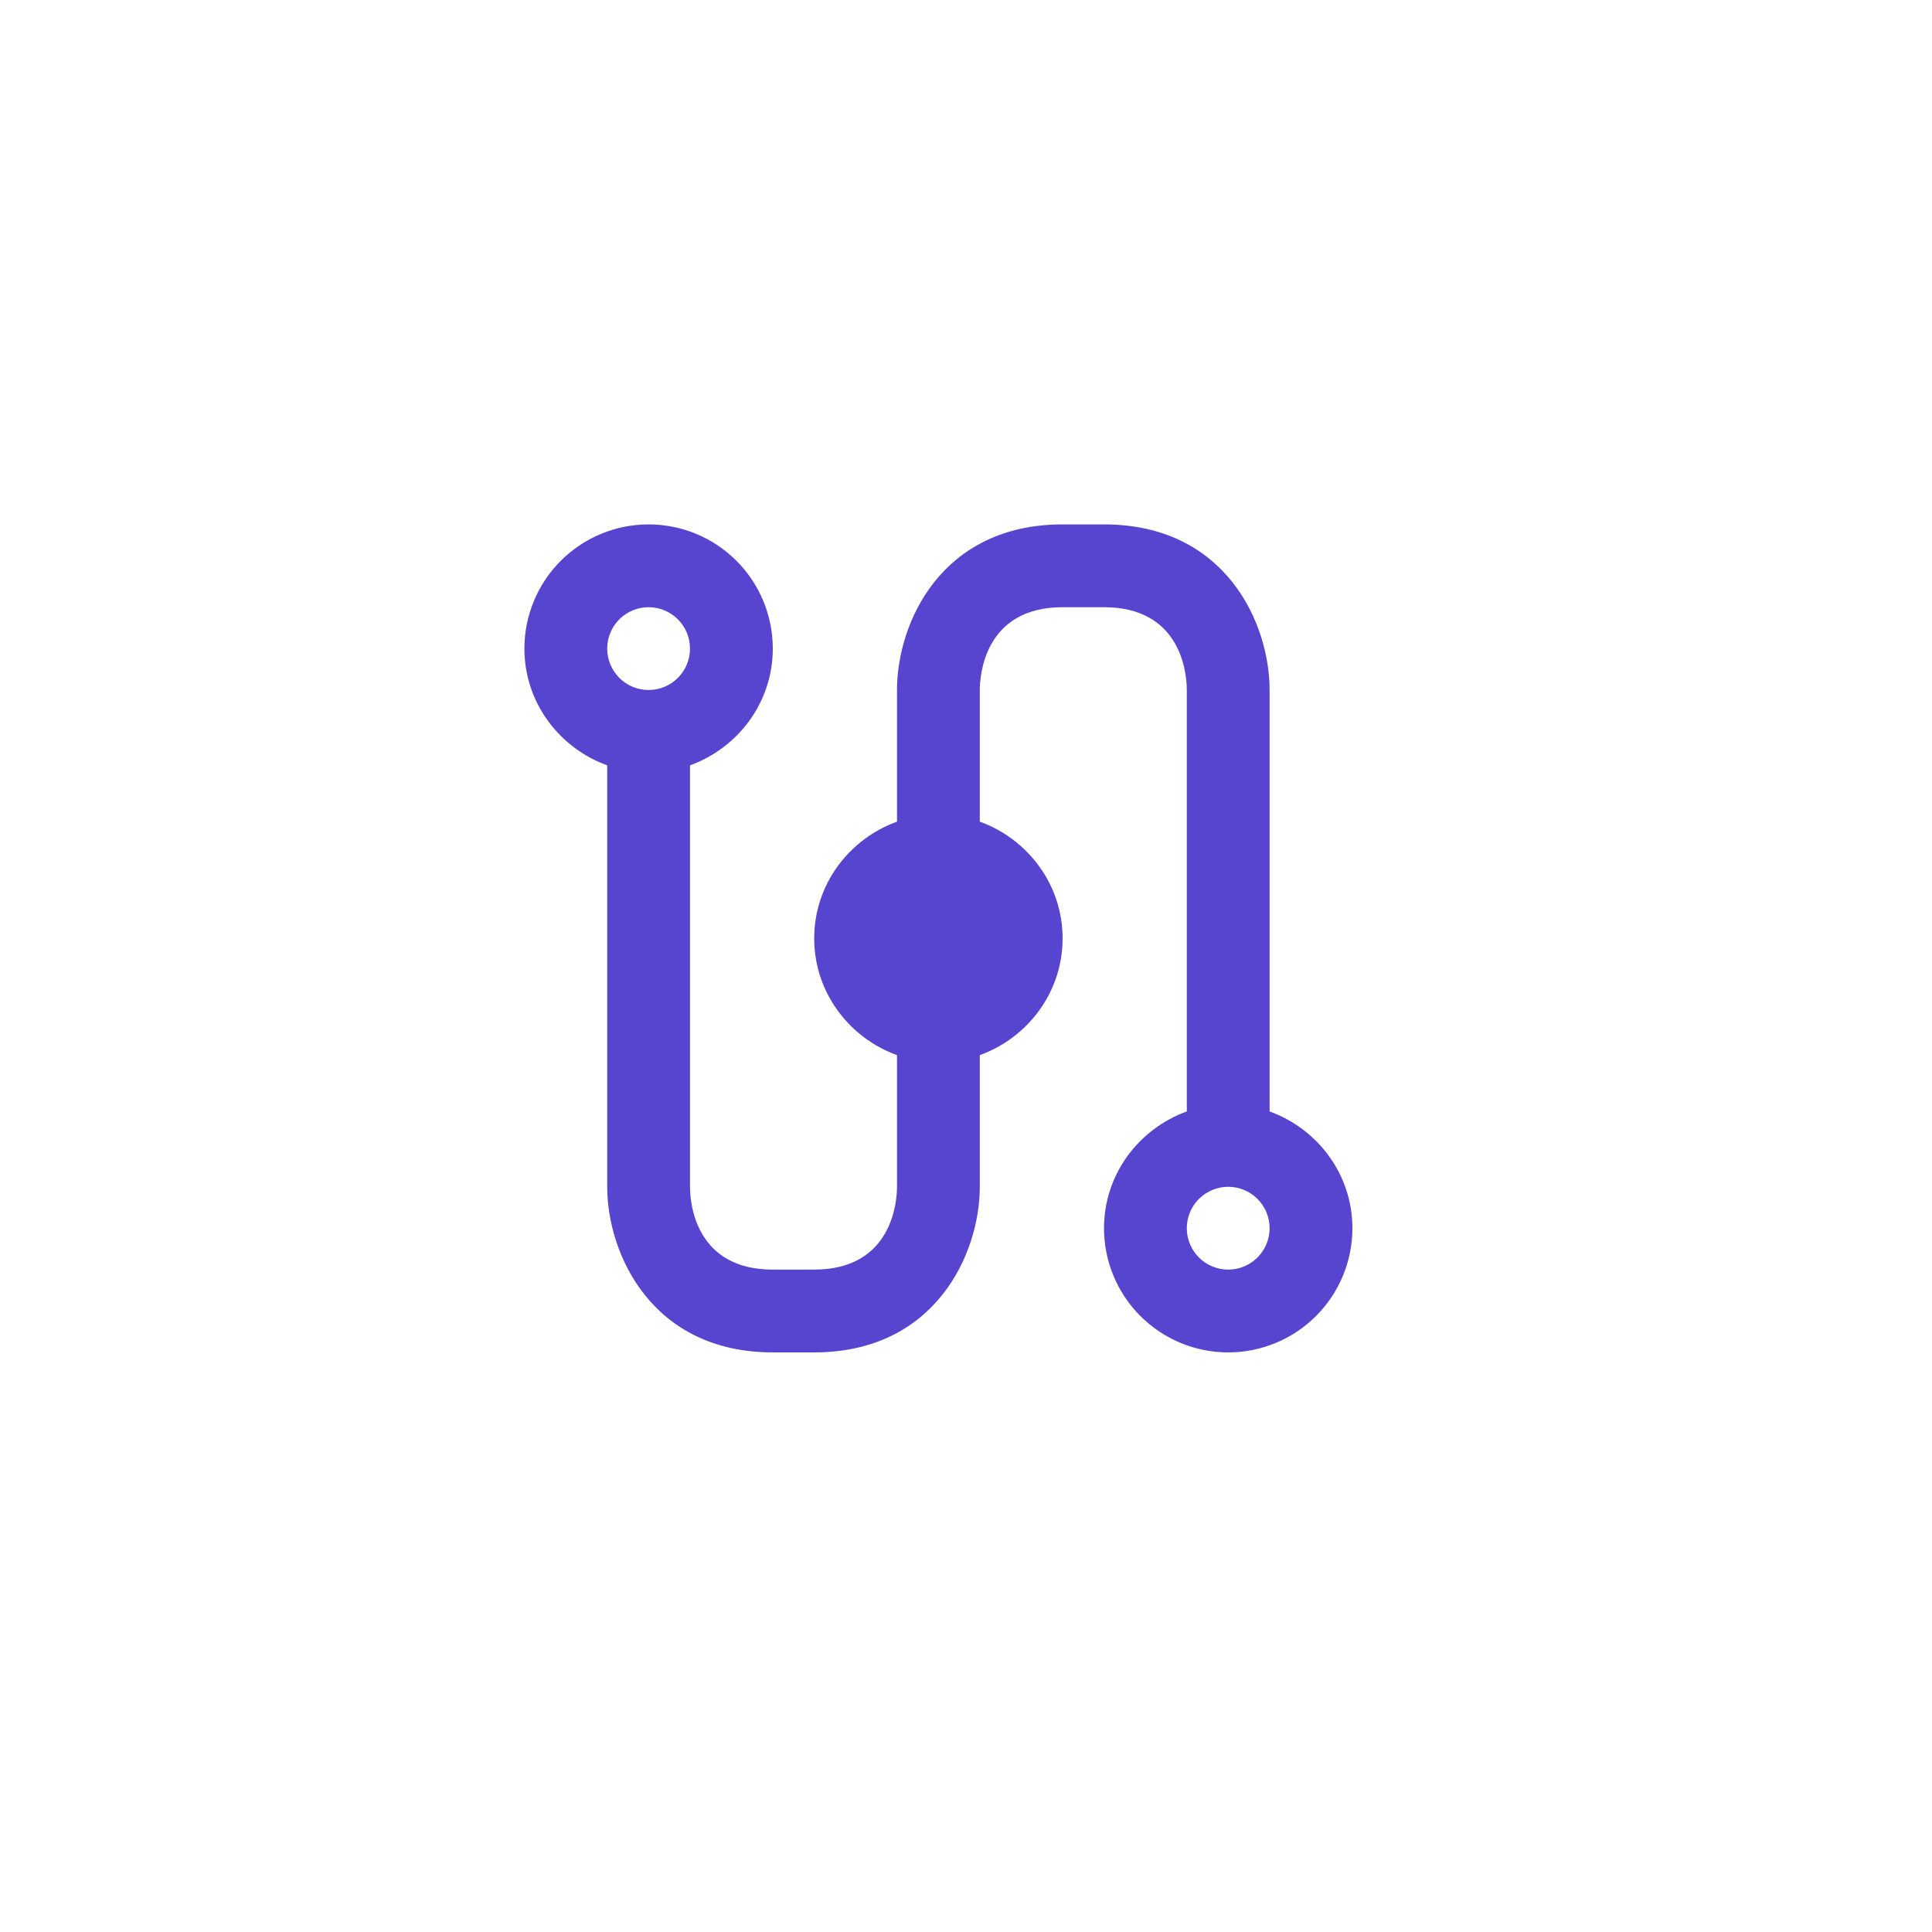<svg width="70" height="70" viewBox="0 0 70 70" fill="none" xmlns="http://www.w3.org/2000/svg">
<g filter="url(#filter0_d)">
<path d="M6 21C6 11.611 13.611 4 23 4H45C54.389 4 62 11.611 62 21V43C62 52.389 54.389 60 45 60H23C13.611 60 6 52.389 6 43V21Z" fill="white"/>
</g>
<path d="M35.5 43L35.5 38.23C37.24 37.6 38.5 35.95 38.5 34C38.5 32.05 37.24 30.4 35.5 29.77L35.5 25C35.5 24.505 35.65 22 38.5 22L40 22C42.745 22 43 24.31 43 25L43 40.27C41.26 40.9 40 42.55 40 44.5C40 45.694 40.474 46.838 41.318 47.682C42.162 48.526 43.306 49 44.5 49C45.694 49 46.838 48.526 47.682 47.682C48.526 46.838 49 45.694 49 44.5C49 42.55 47.74 40.9 46 40.27L46 25C46 22.585 44.41 19 40 19L38.5 19C34.09 19 32.5 22.585 32.5 25L32.5 29.77C30.76 30.4 29.5 32.05 29.5 34C29.5 35.95 30.76 37.6 32.5 38.23L32.5 43C32.5 43.495 32.35 46 29.5 46L28 46C25.255 46 25 43.69 25 43L25 27.73C26.74 27.1 28 25.45 28 23.5C28 22.306 27.526 21.162 26.682 20.318C25.838 19.474 24.694 19 23.5 19C22.306 19 21.162 19.474 20.318 20.318C19.474 21.162 19 22.306 19 23.5C19 25.45 20.26 27.1 22 27.73L22 43C22 45.415 23.605 49 28 49L29.5 49C33.895 49 35.5 45.415 35.5 43ZM46 44.5C46 44.898 45.842 45.279 45.561 45.561C45.279 45.842 44.898 46 44.5 46C44.102 46 43.721 45.842 43.439 45.561C43.158 45.279 43 44.898 43 44.5C43 44.102 43.158 43.721 43.439 43.439C43.721 43.158 44.102 43 44.5 43C44.898 43 45.279 43.158 45.561 43.439C45.842 43.721 46 44.102 46 44.5ZM22 23.5C22 23.102 22.158 22.721 22.439 22.439C22.721 22.158 23.102 22 23.5 22C23.898 22 24.279 22.158 24.561 22.439C24.842 22.721 25 23.102 25 23.5C25 23.898 24.842 24.279 24.561 24.561C24.279 24.842 23.898 25 23.5 25C23.102 25 22.721 24.842 22.439 24.561C22.158 24.279 22 23.898 22 23.5Z" fill="#5845CF"/>
<defs>
<filter id="filter0_d" x="0" y="0" width="70" height="70" filterUnits="userSpaceOnUse" color-interpolation-filters="sRGB">
<feFlood flood-opacity="0" result="BackgroundImageFix"/>
<feColorMatrix in="SourceAlpha" type="matrix" values="0 0 0 0 0 0 0 0 0 0 0 0 0 0 0 0 0 0 127 0" result="hardAlpha"/>
<feOffset dx="1" dy="3"/>
<feGaussianBlur stdDeviation="3.5"/>
<feColorMatrix type="matrix" values="0 0 0 0 0 0 0 0 0 0 0 0 0 0 0 0 0 0 0.09 0"/>
<feBlend mode="normal" in2="BackgroundImageFix" result="effect1_dropShadow"/>
<feBlend mode="normal" in="SourceGraphic" in2="effect1_dropShadow" result="shape"/>
</filter>
</defs>
</svg>
